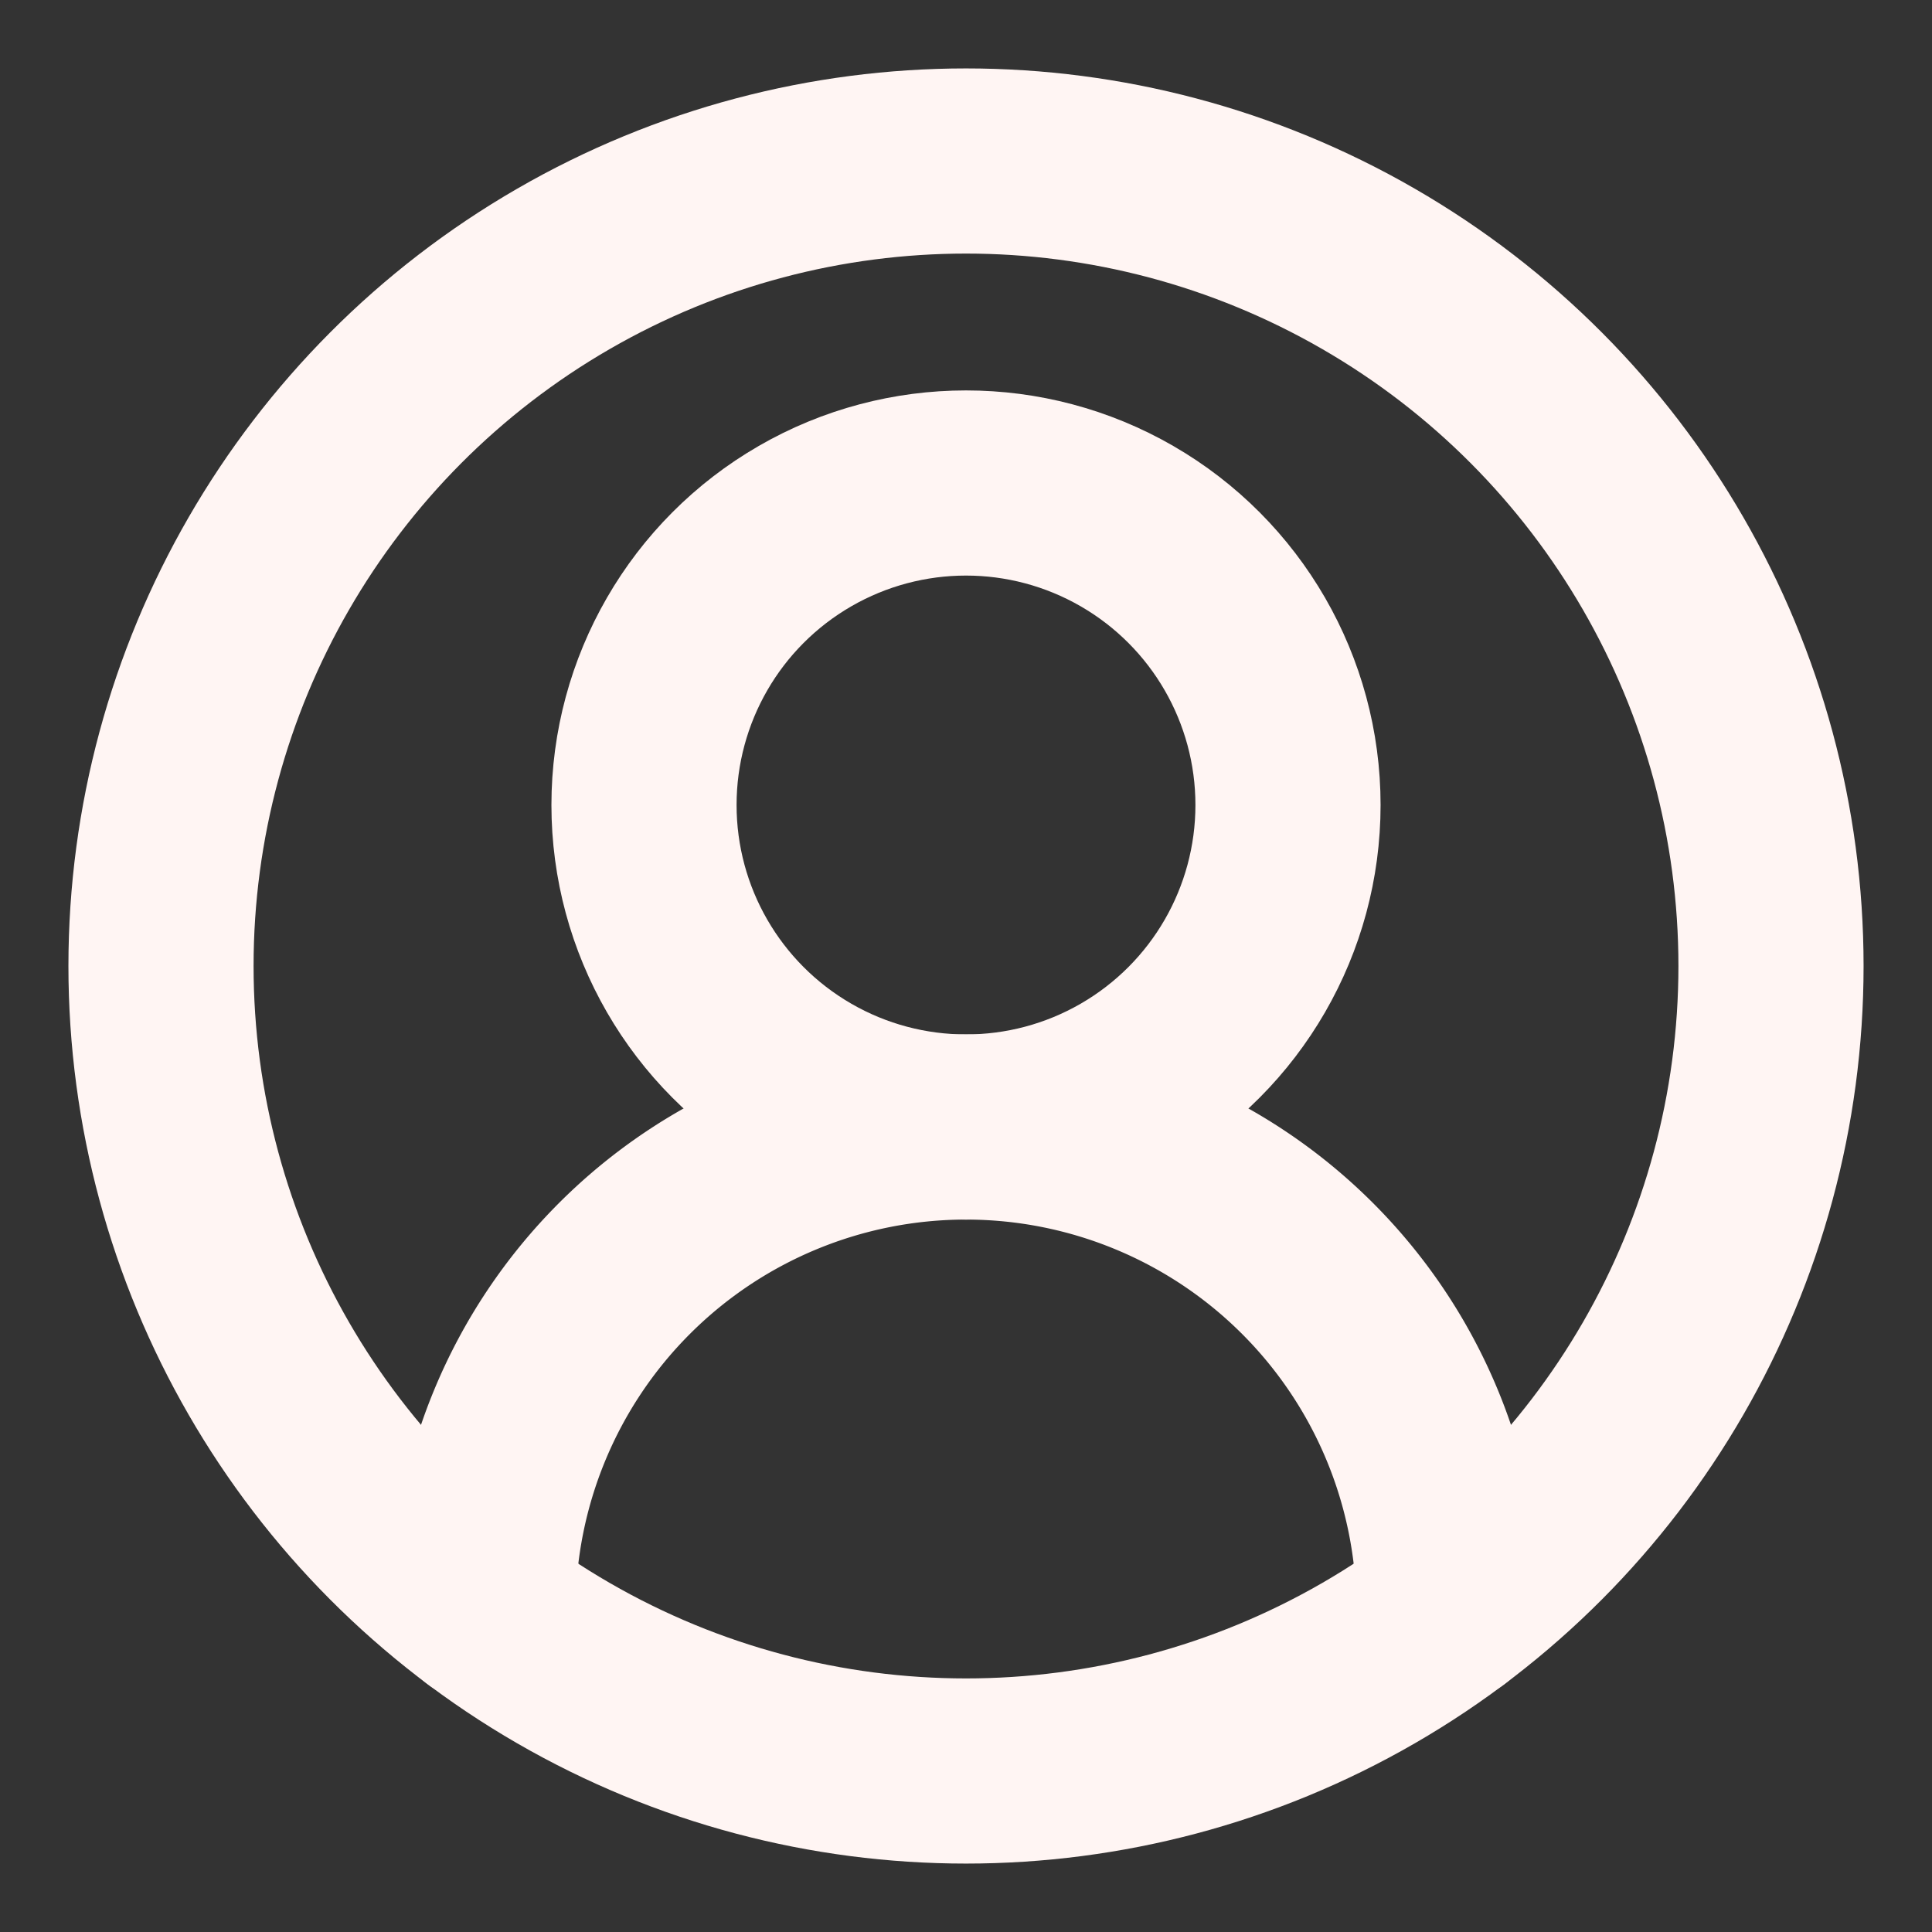 <svg xmlns="http://www.w3.org/2000/svg" width="24" height="24" viewBox="0 0 24 24" fill="none" stroke="#fff5f3"
     stroke-width="2.3" stroke-linecap="round" stroke-linejoin="round"
     class="lucide lucide-circle-user-round-icon lucide-circle-user-round">
    <rect x="0" y="0" width="24" height="24" fill="#333333" stroke="none"/>
    <circle cx="12" cy="12" r="10"/>
    <path d="M18 20a6 6 0 0 0-12 0"/>
    <circle cx="12" cy="10" r="4"/>
</svg>